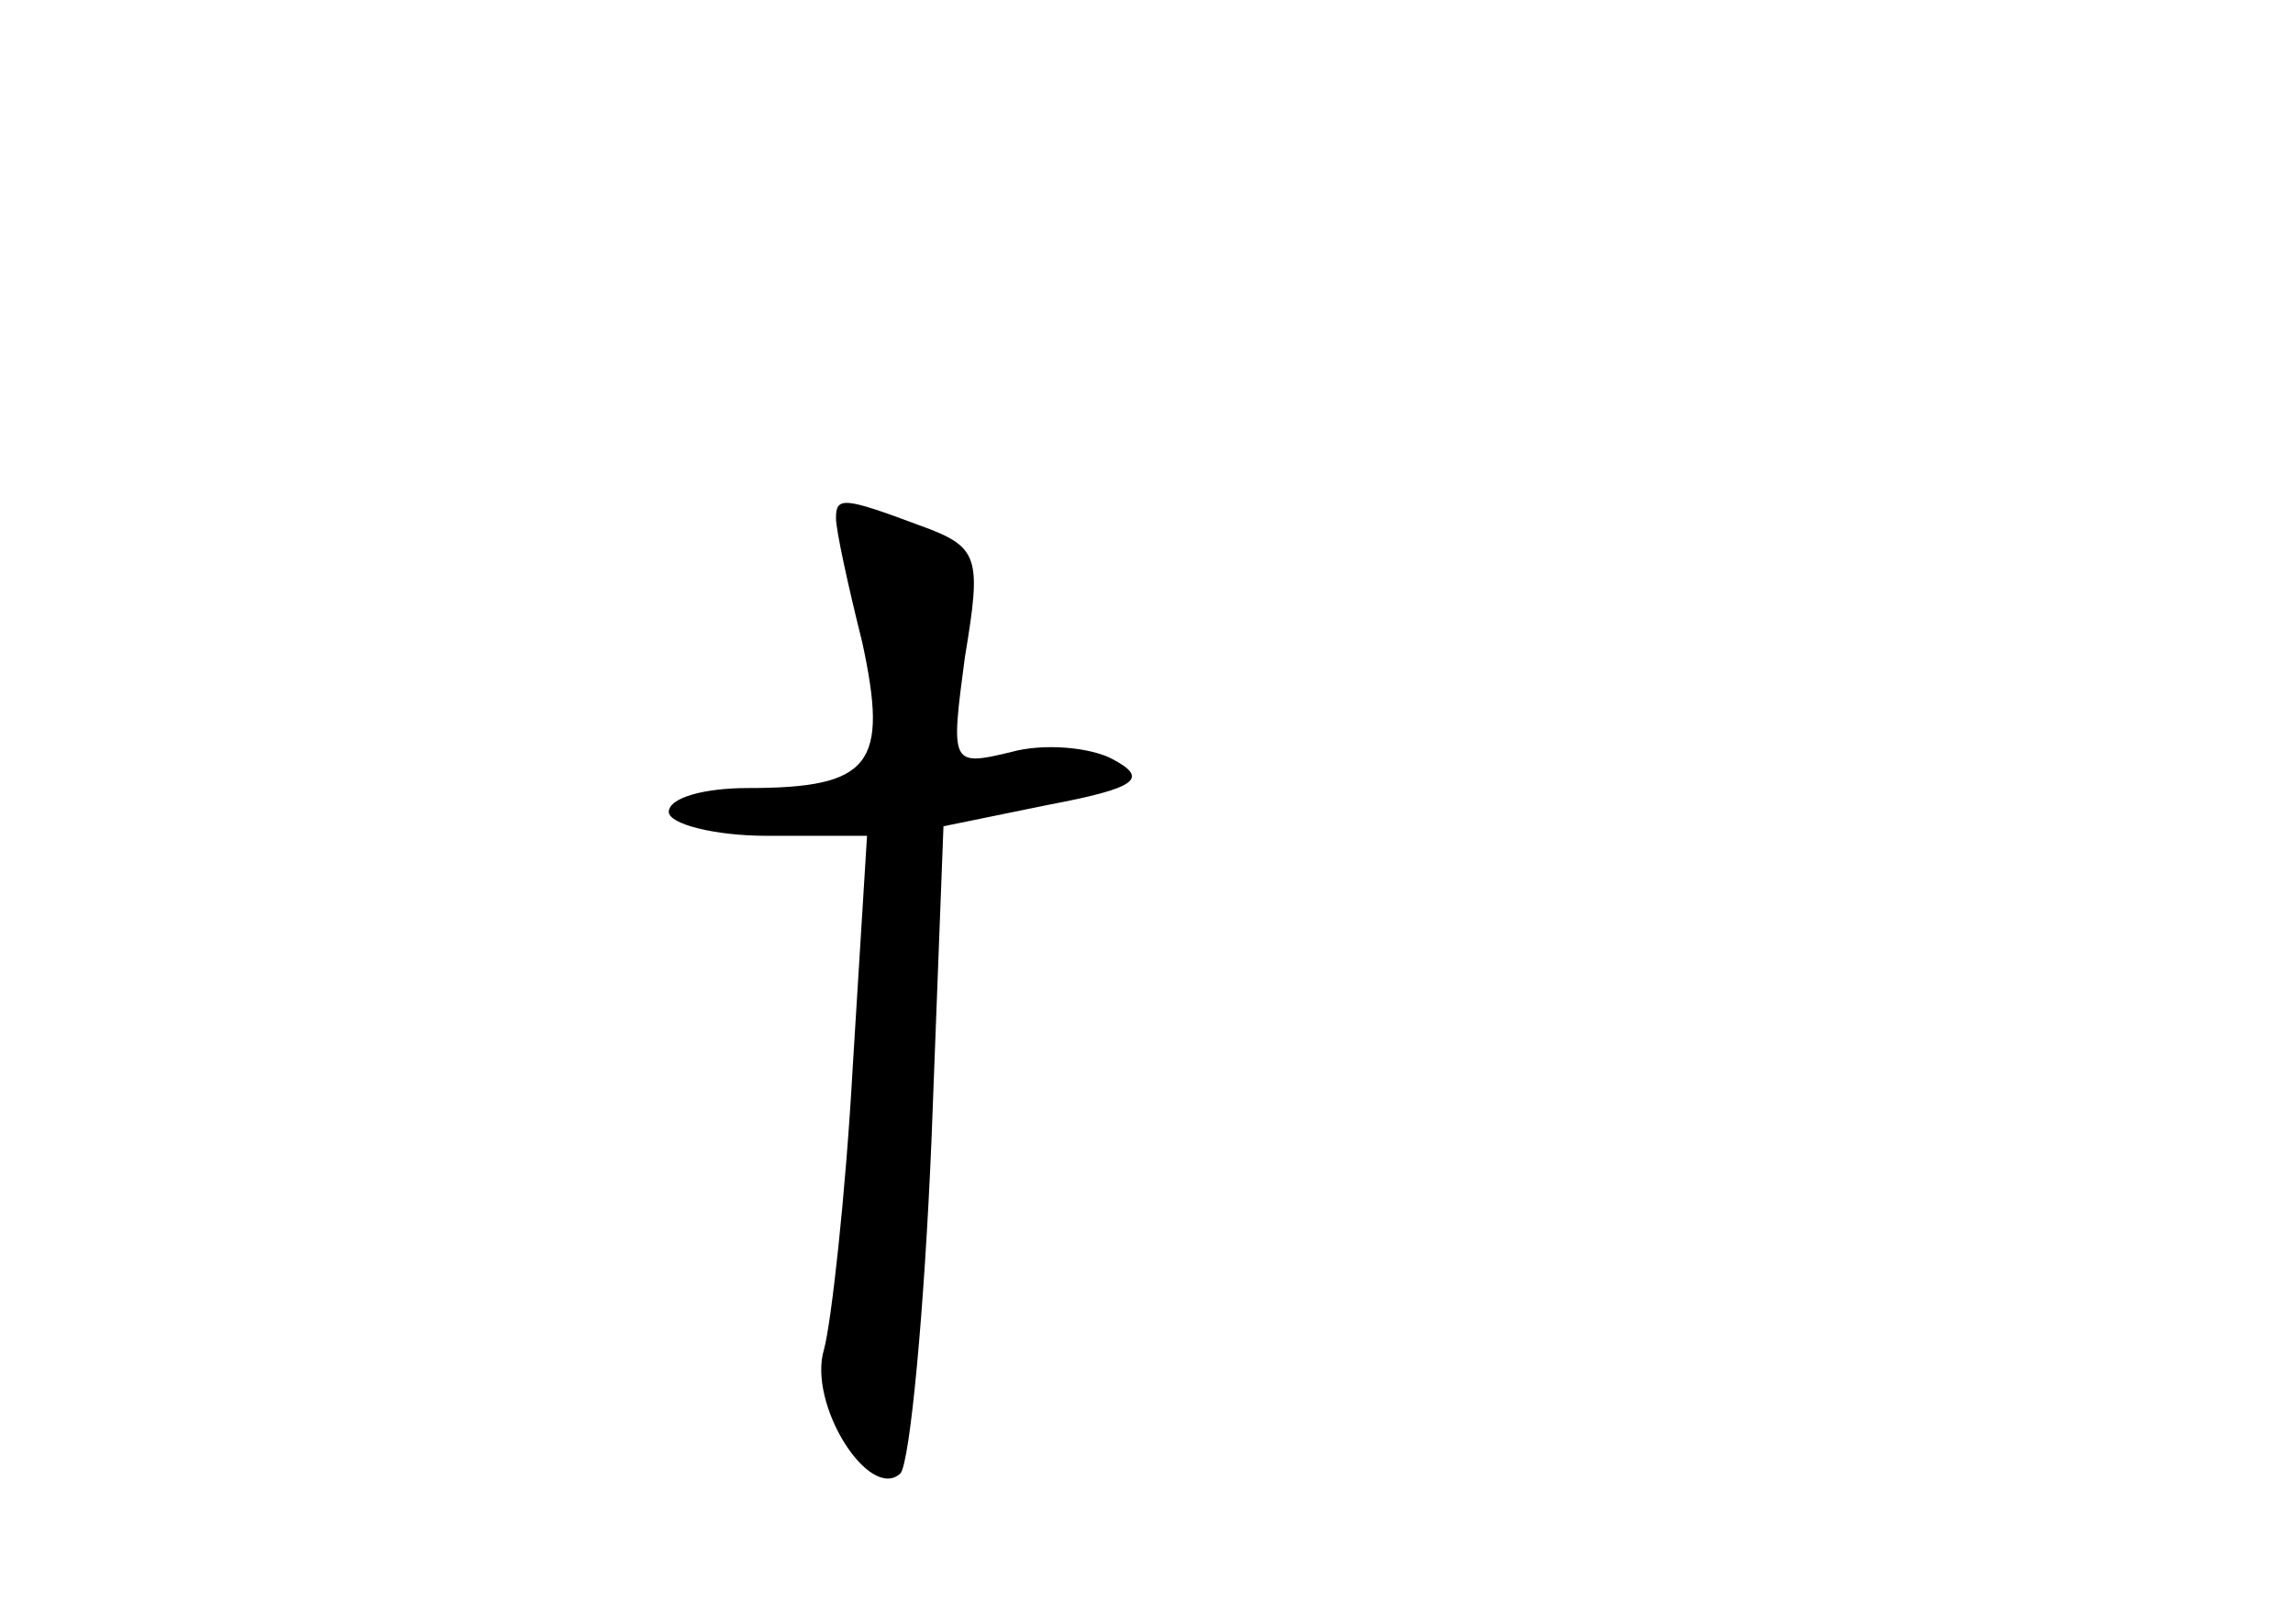 <?xml version="1.0" standalone="no"?>
<!DOCTYPE svg PUBLIC "-//W3C//DTD SVG 20010904//EN"
 "http://www.w3.org/TR/2001/REC-SVG-20010904/DTD/svg10.dtd">
<svg version="1.0" xmlns="http://www.w3.org/2000/svg"
 width="96pt" height="68pt" viewBox="0 0 96 68"
 preserveAspectRatio="xMidYMid meet">
<g transform="translate(0,68) scale(0.1,-0.1)"
fill="#000000" stroke="none">
<path d="M350 463 c0 -5 5 -28 11 -52 11 -51 4 -61 -48 -61 -18 0 -33 -4 -33
-10 0 -5 19 -10 41 -10 l42 0 -6 -97 c-3 -54 -9 -107 -12 -118 -7 -23 19 -64
32 -52 4 5 10 68 13 140 l5 131 44 9 c37 7 42 11 27 19 -9 5 -29 7 -43 3 -25
-6 -25 -5 -19 40 7 42 6 46 -19 55 -32 12 -35 12 -35 3z"/>
</g>
</svg>
